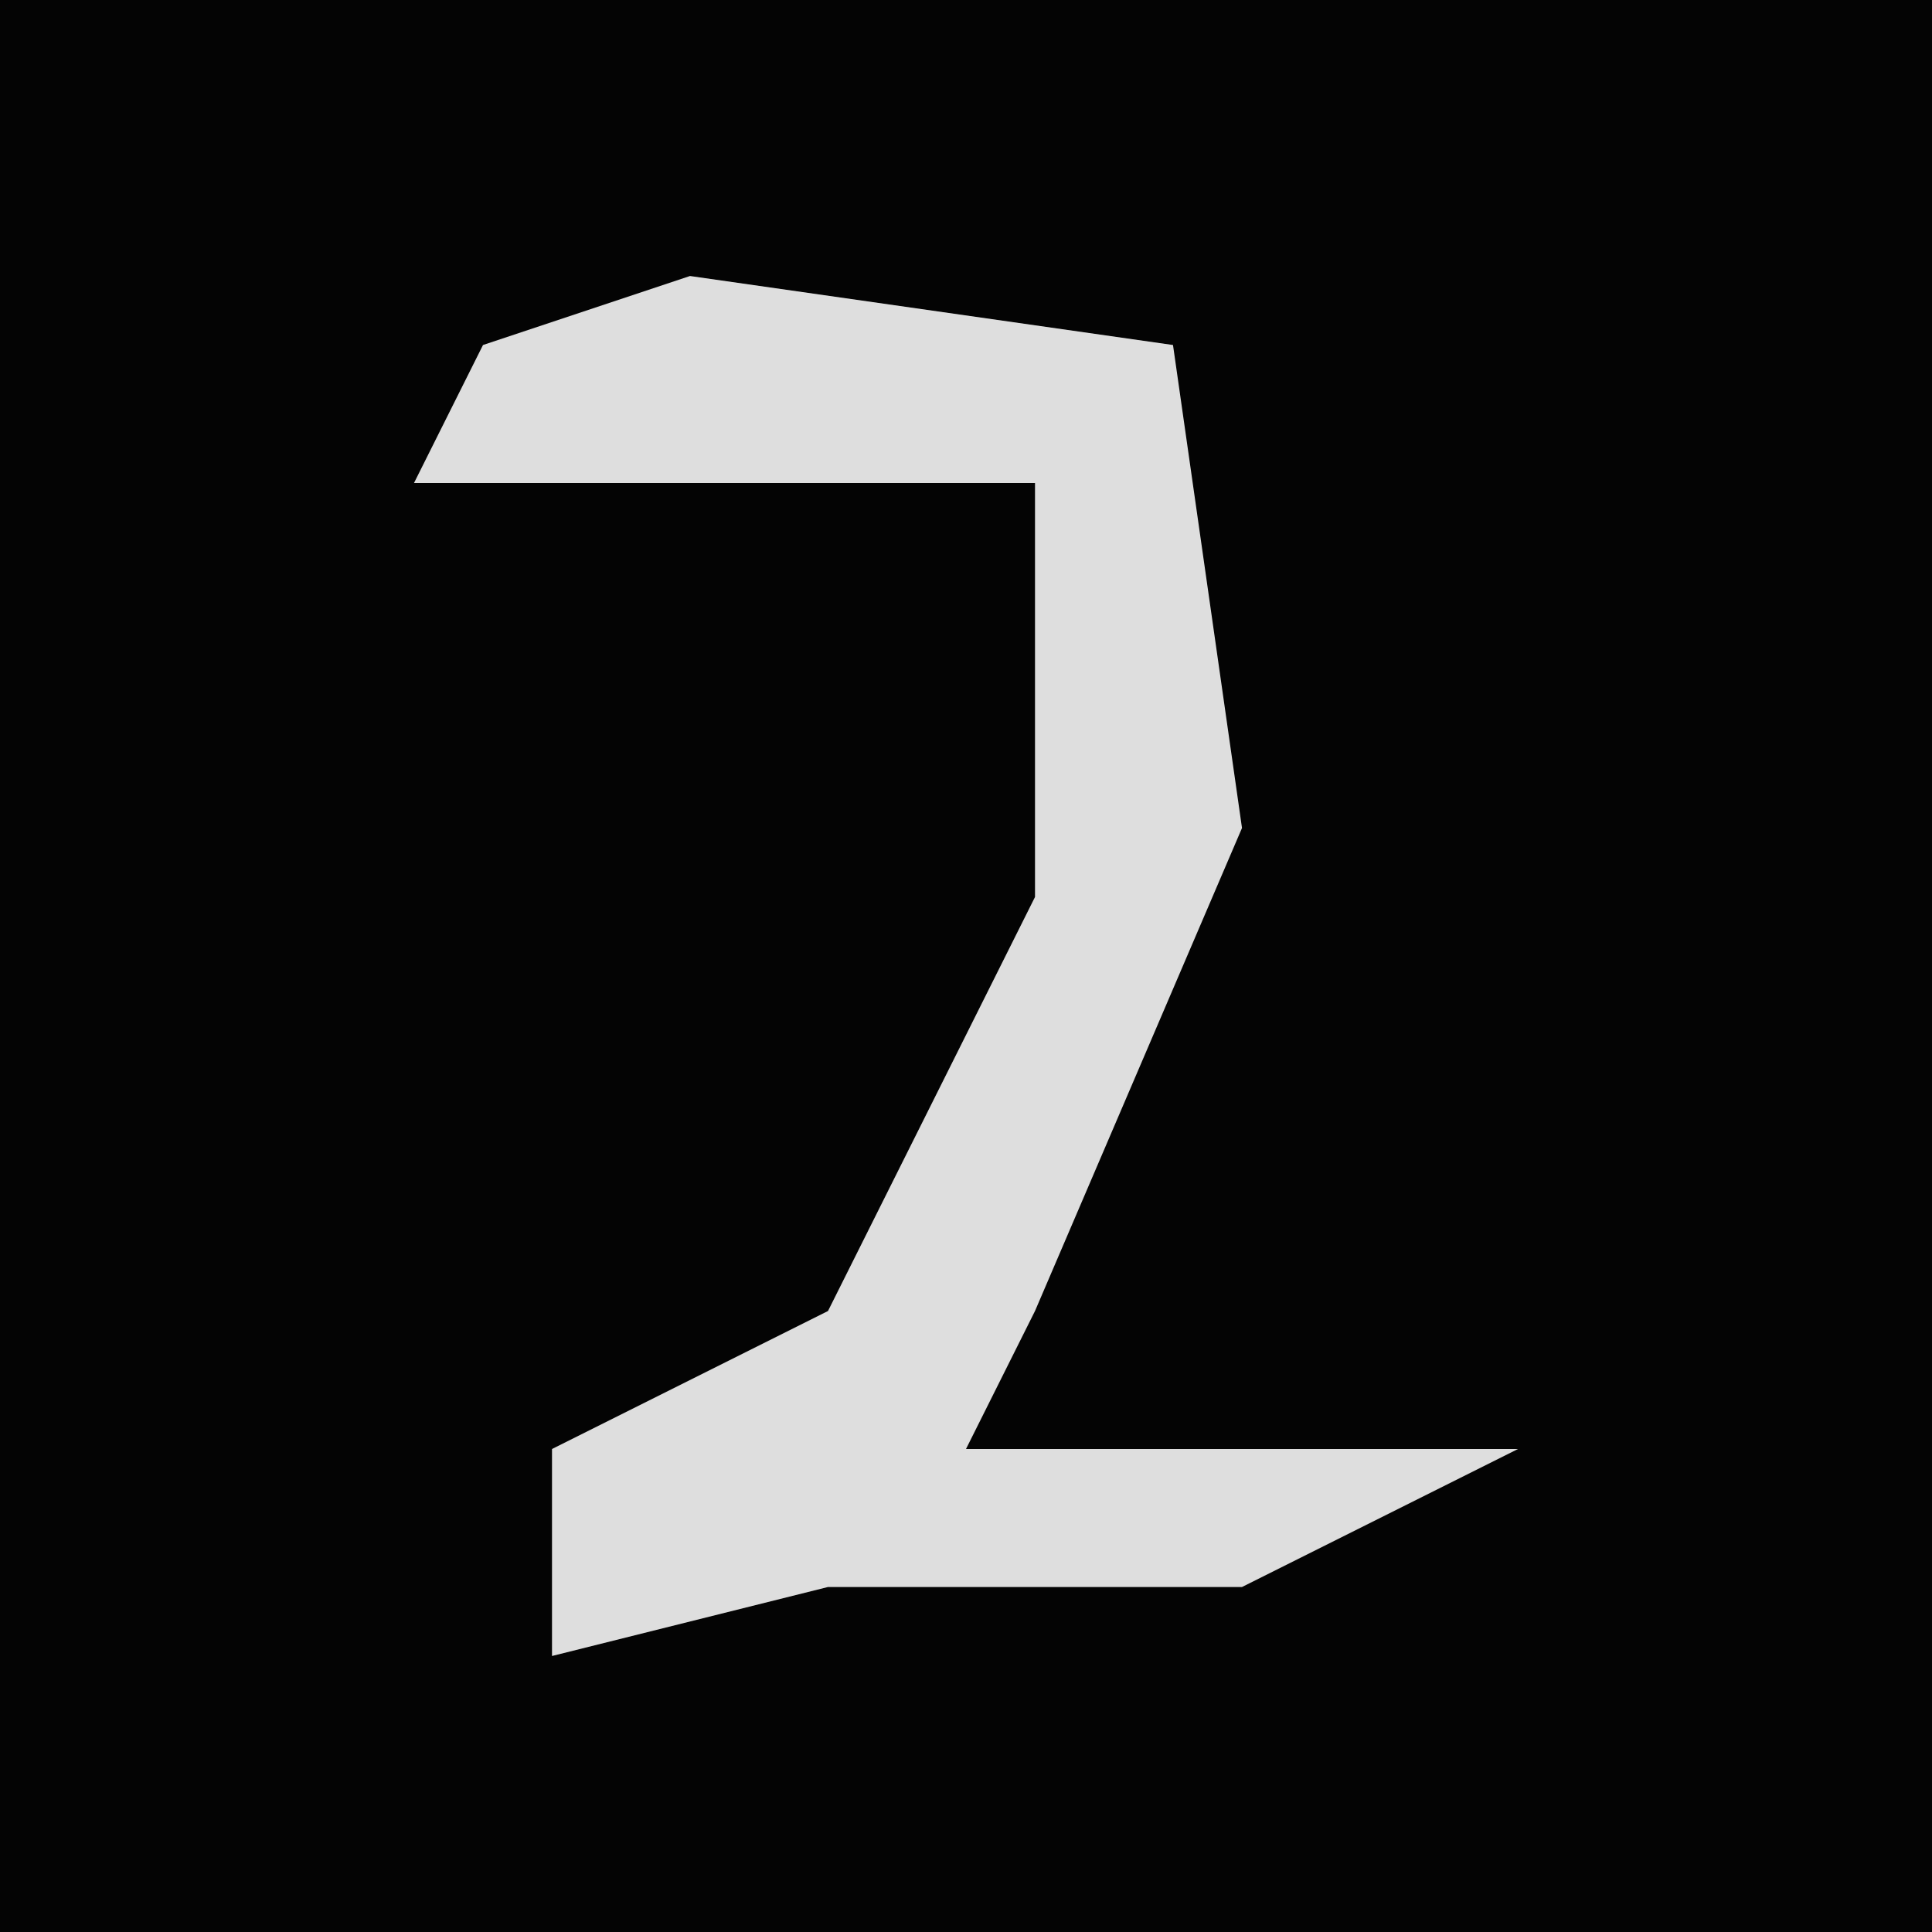 <?xml version="1.0" encoding="UTF-8"?>
<svg version="1.1" xmlns="http://www.w3.org/2000/svg" width="28" height="28">
<path d="M0,0 L28,0 L28,28 L0,28 Z " fill="#040404" transform="translate(0,0)"/>
<path d="M0,0 L7,1 L8,8 L5,15 L4,17 L12,17 L8,19 L2,19 L-2,20 L-2,17 L2,15 L5,9 L5,3 L-4,3 L-3,1 Z " fill="#DEDEDE" transform="translate(10,4)"/>
</svg>
